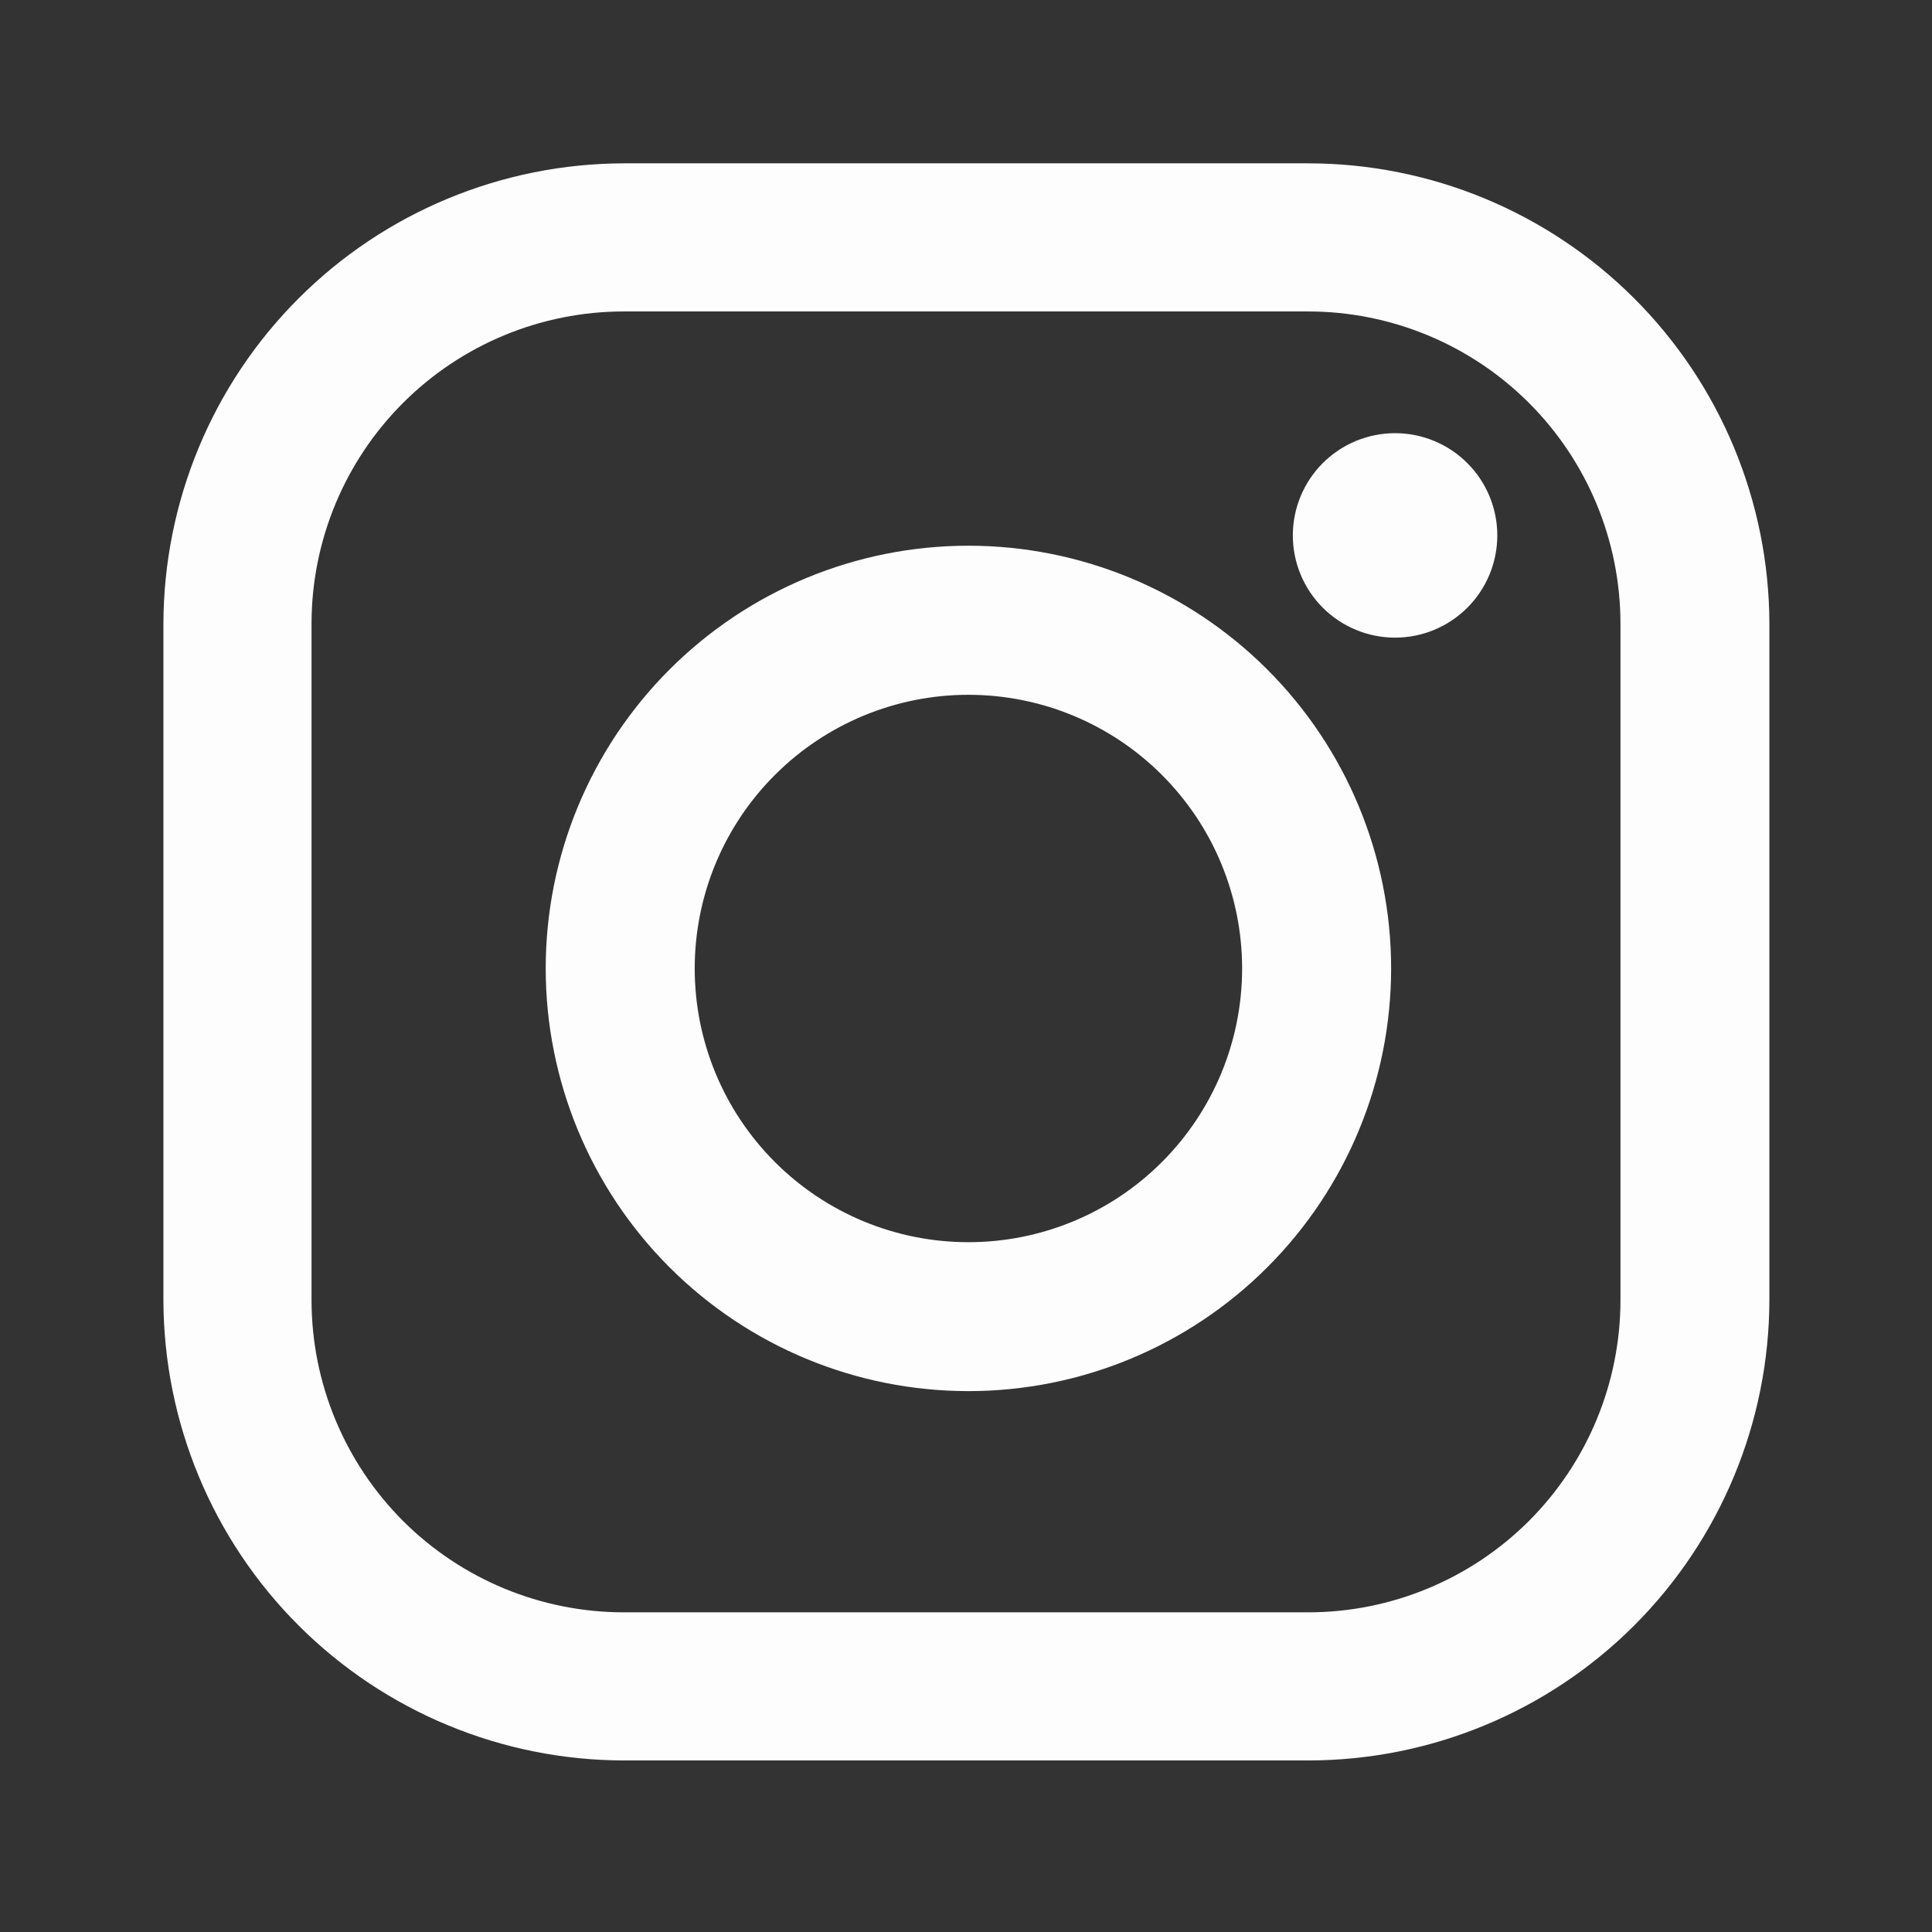 <svg width="24" height="24" viewBox="0 0 24 24" fill="none" xmlns="http://www.w3.org/2000/svg">
<rect x="0" y="0" width="24" height="24" fill="#333333" stroke="none"/>
<path d="M3.87 7.749V16.149C3.87 17.178 4.279 18.165 5.006 18.893C5.734 19.62 6.721 20.029 7.75 20.029H16.25C17.279 20.029 18.266 19.62 18.994 18.893C19.721 18.165 20.13 17.178 20.13 16.149V7.749C20.13 6.72 19.721 5.733 18.994 5.006C18.266 4.278 17.279 3.869 16.25 3.869H7.75C6.721 3.869 5.734 4.278 5.006 5.006C4.279 5.733 3.87 6.72 3.87 7.749ZM2.03 7.749C2.033 6.233 2.636 4.78 3.708 3.708C4.78 2.635 6.234 2.032 7.75 2.029H16.25C17.768 2.029 19.224 2.632 20.298 3.704C21.372 4.776 21.977 6.231 21.98 7.749V16.149C21.977 17.667 21.372 19.122 20.298 20.195C19.224 21.267 17.768 21.869 16.25 21.869H7.75C6.234 21.867 4.78 21.263 3.708 20.191C2.636 19.119 2.033 17.666 2.03 16.149V7.749Z" fill="#FDFDFD"/>
<path d="M12.03 17.281C10.637 17.281 9.302 16.728 8.317 15.743C7.332 14.758 6.779 13.422 6.779 12.03C6.779 10.637 7.332 9.302 8.317 8.317C9.302 7.332 10.637 6.779 12.03 6.779C13.423 6.779 14.758 7.332 15.743 8.317C16.728 9.302 17.281 10.637 17.281 12.03C17.281 13.422 16.728 14.758 15.743 15.743C14.758 16.728 13.423 17.281 12.03 17.281ZM12.03 15.431C12.932 15.431 13.797 15.073 14.434 14.435C15.072 13.797 15.43 12.933 15.43 12.031C15.43 11.129 15.072 10.264 14.434 9.627C13.797 8.989 12.932 8.631 12.03 8.631C11.128 8.631 10.264 8.989 9.626 9.627C8.988 10.264 8.63 11.129 8.63 12.031C8.63 12.933 8.988 13.797 9.626 14.435C10.264 15.073 11.128 15.431 12.03 15.431ZM17.33 7.921C17.667 7.921 17.99 7.787 18.228 7.549C18.466 7.311 18.6 6.988 18.6 6.651C18.6 6.314 18.466 5.991 18.228 5.753C17.99 5.515 17.667 5.381 17.33 5.381C16.993 5.381 16.67 5.515 16.432 5.753C16.194 5.991 16.06 6.314 16.06 6.651C16.06 6.988 16.194 7.311 16.432 7.549C16.67 7.787 16.993 7.921 17.33 7.921Z" fill="#FDFDFD"/>
</svg>
